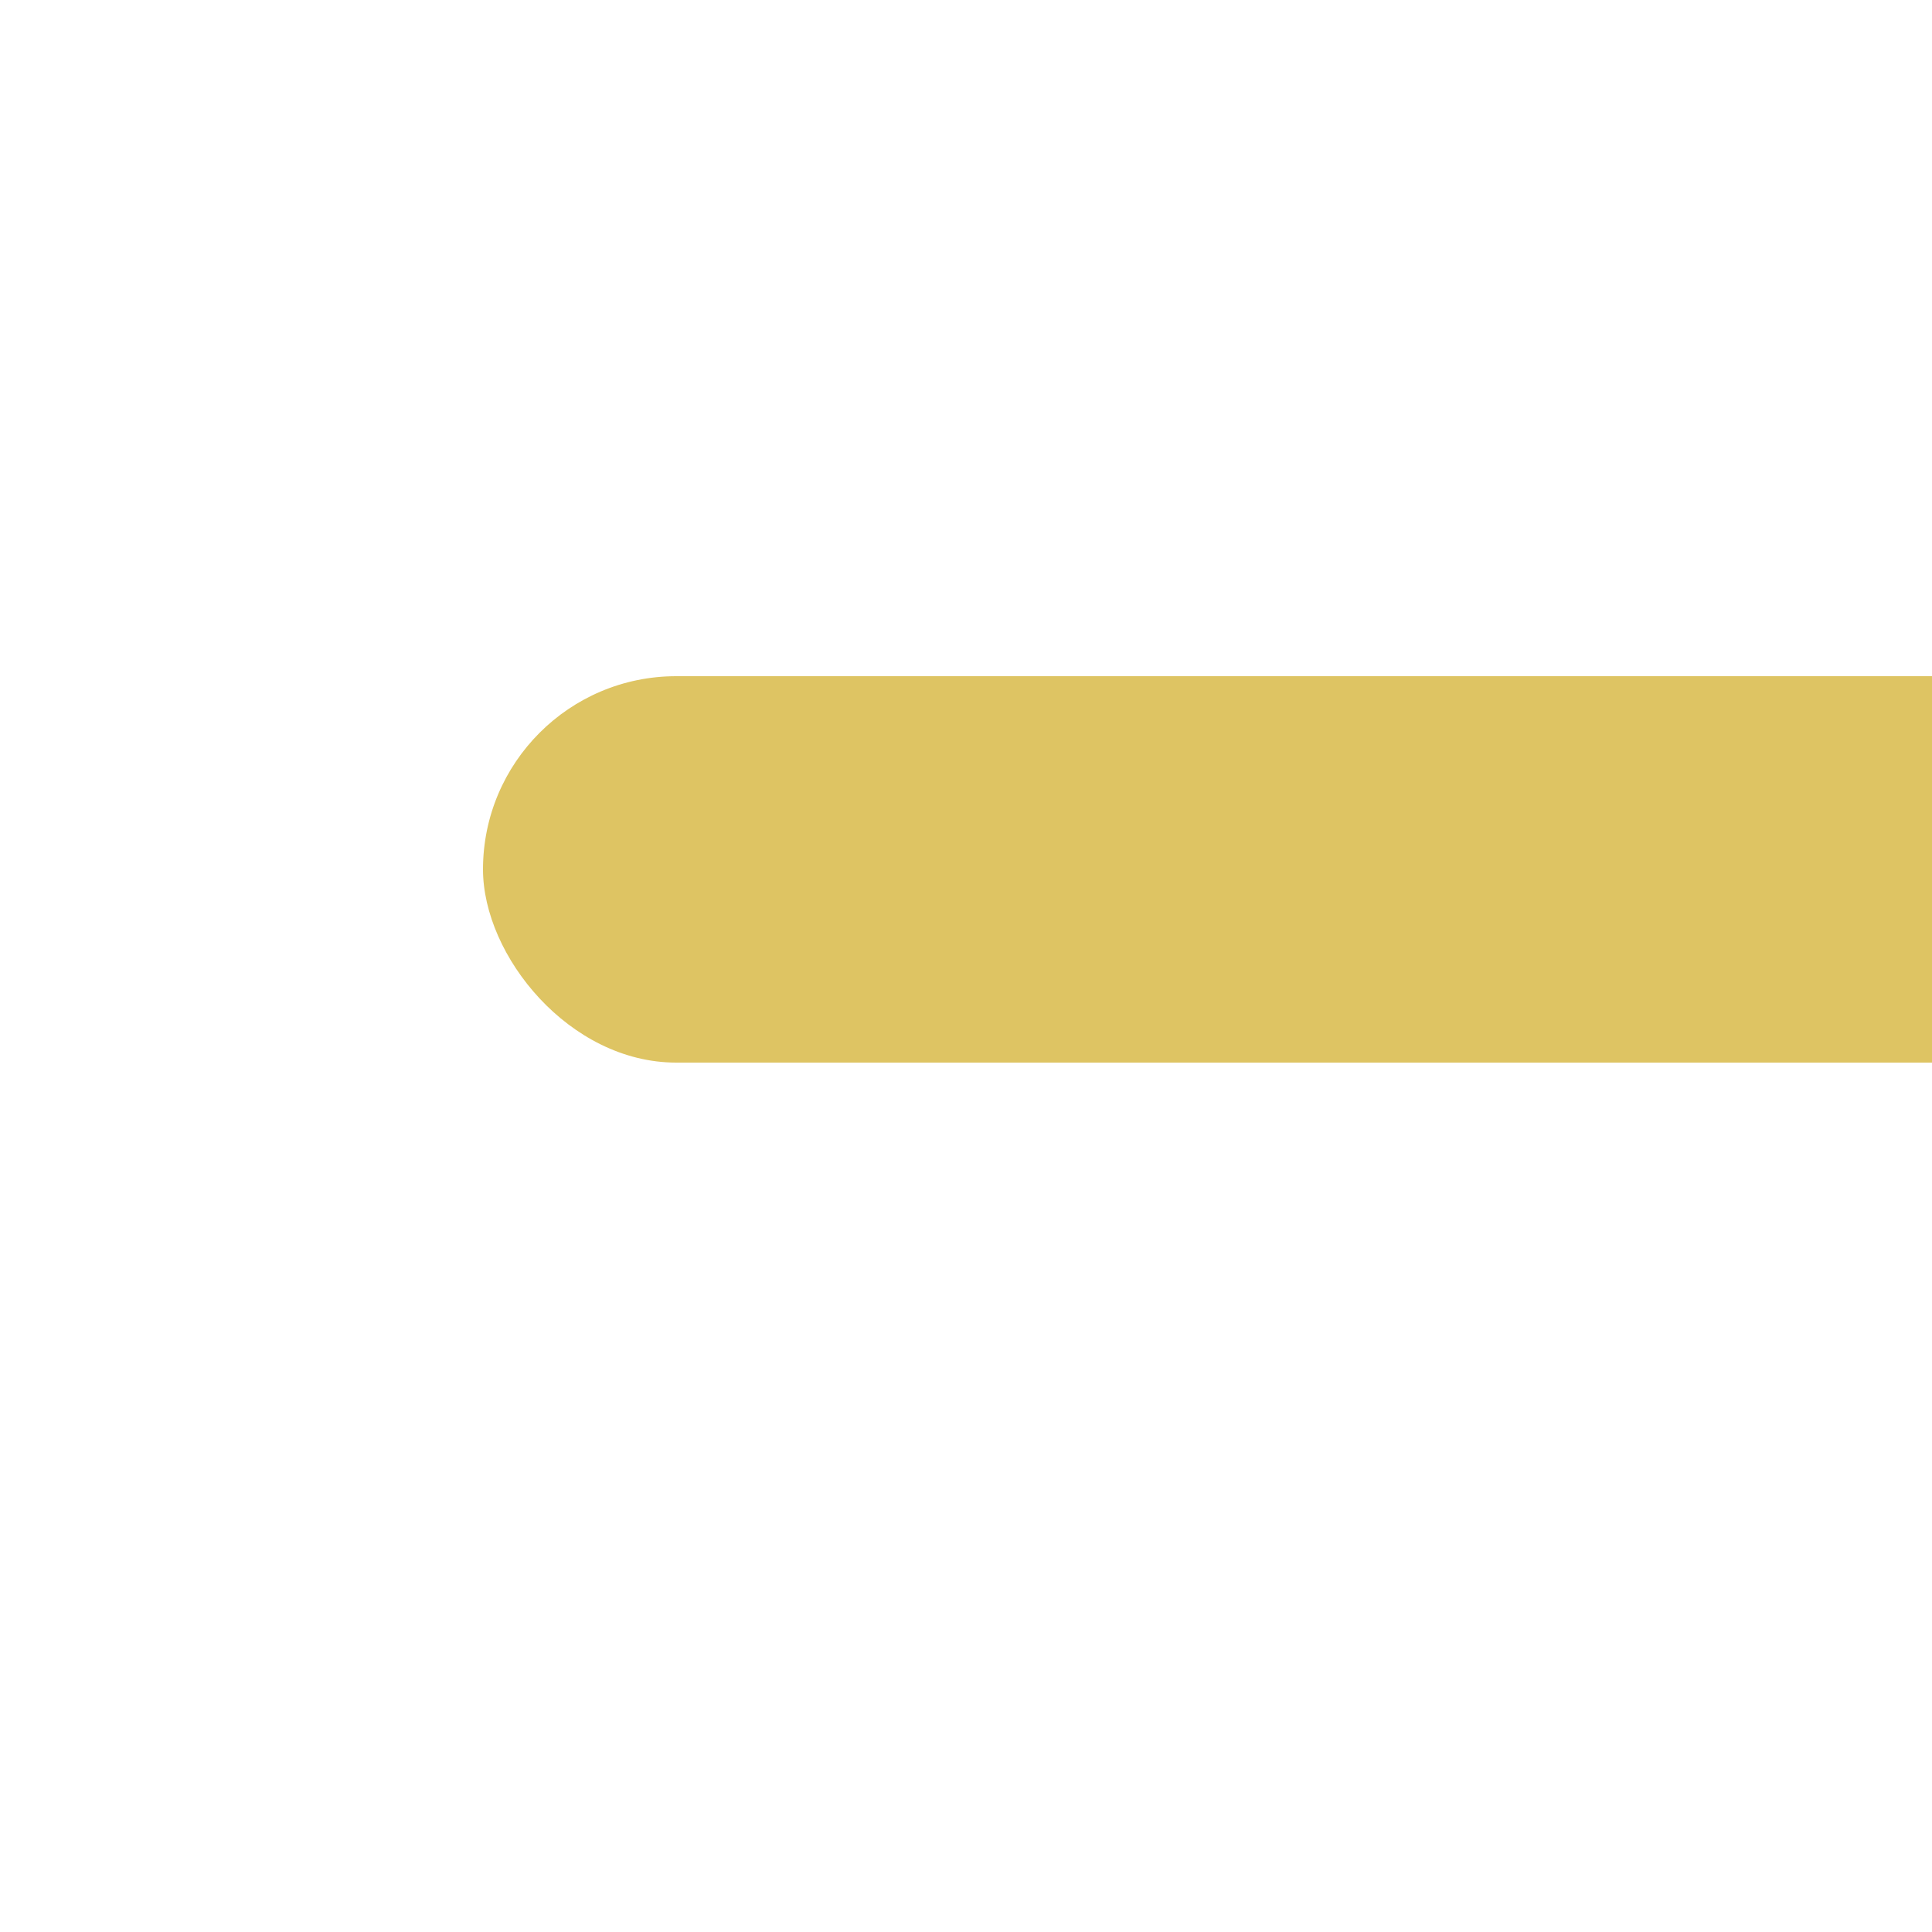 <svg width="20" height="20" viewBox="0 0 20 20" fill="none" xmlns="http://www.w3.org/2000/svg">
<mask id="path-1-inside-1_46_27230" >
<path d="M0 0H32V36H0V0Z"/>
</mask>
<path d="M32 0H33V-1H32V0ZM0 1H32V-1H0V1ZM31 0V36H33V0H31Z" fill="#E7E7E7" mask="url(#path-1-inside-1_46_27230)"/>
<rect x="5" y="7" width="20" height="4" rx="2" fill="#DEC463"/>
</svg>
